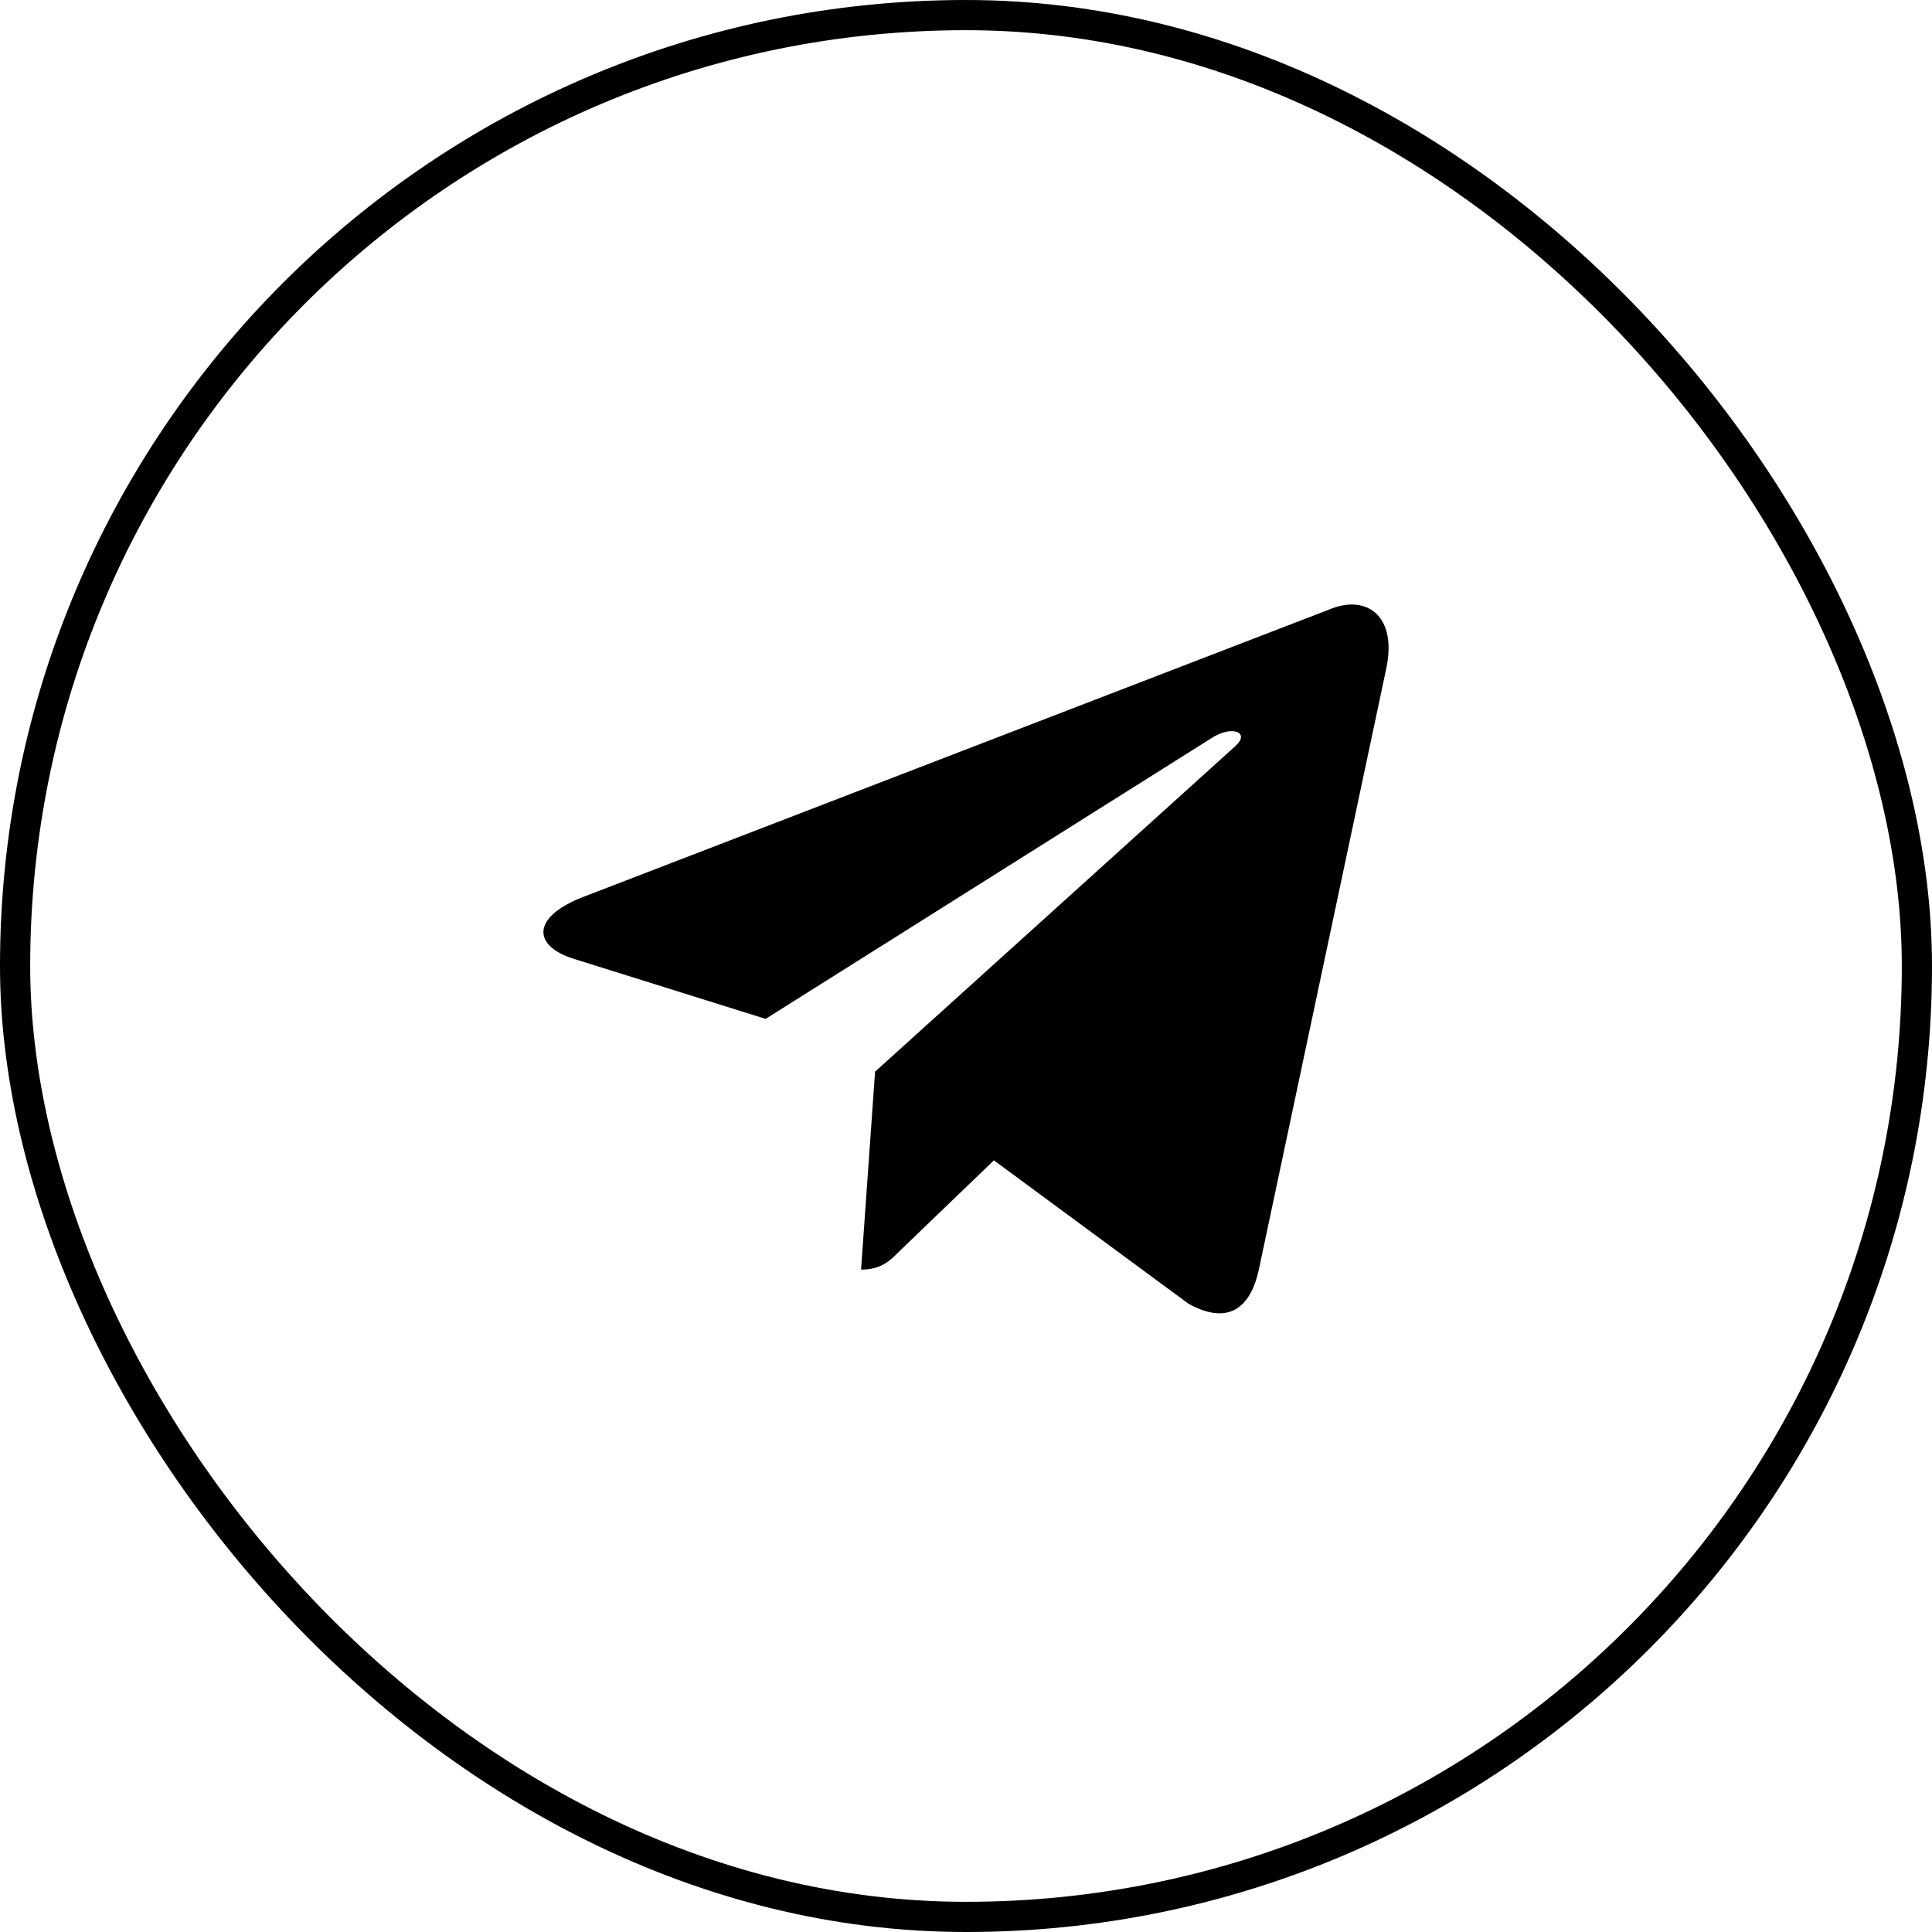 <svg width="32" height="32" viewBox="0 0 32 32" fill="none" xmlns="http://www.w3.org/2000/svg">
<rect x="0.25" y="0.25" width="31.5" height="31.5" rx="15.75" stroke="black" stroke-width="0.5"/>
<path d="M22.959 11.082L20.847 21.044C20.688 21.747 20.272 21.922 19.681 21.591L16.462 19.219L14.909 20.713C14.738 20.885 14.594 21.029 14.262 21.029L14.494 17.75L20.459 12.36C20.719 12.129 20.403 12.001 20.056 12.232L12.681 16.876L9.506 15.882C8.816 15.666 8.803 15.191 9.65 14.86L22.069 10.075C22.644 9.86 23.147 10.204 22.959 11.082V11.082Z" fill="black"/>
</svg>
